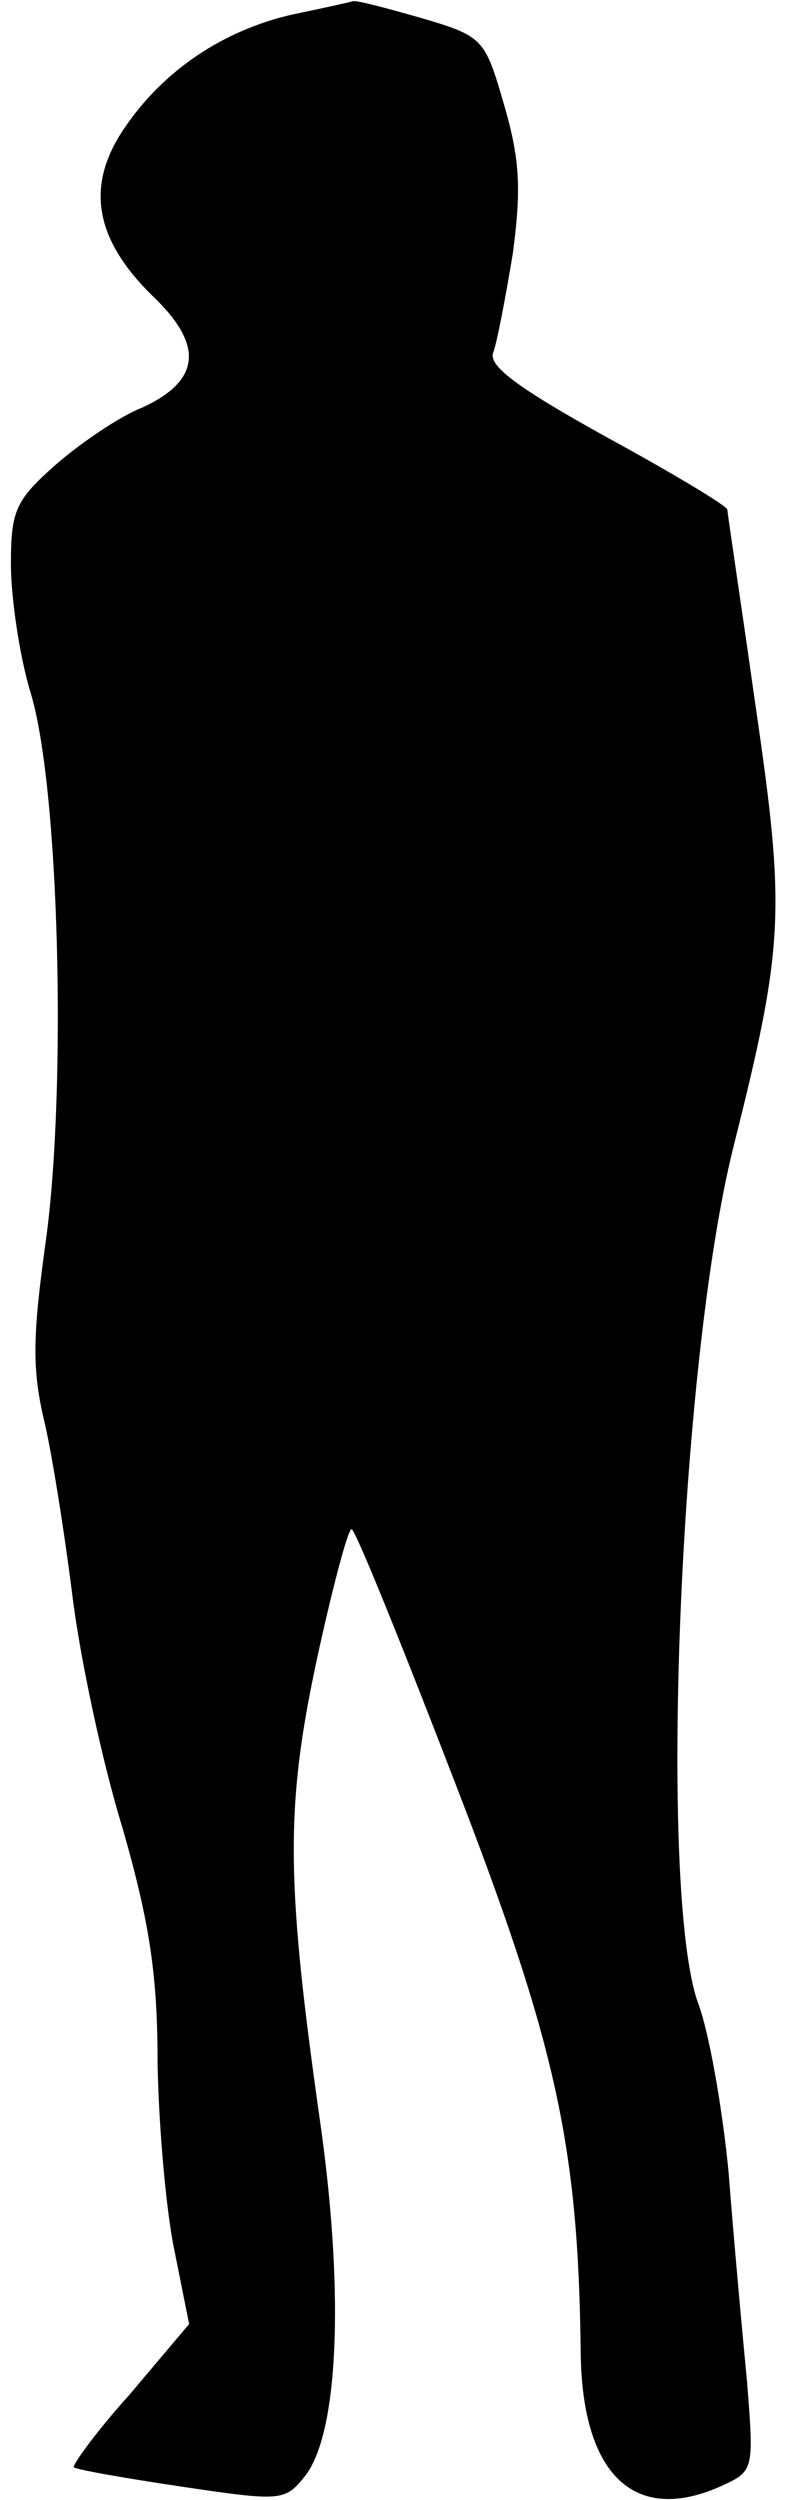 <?xml version="1.0" standalone="no"?>
<!DOCTYPE svg PUBLIC "-//W3C//DTD SVG 20010904//EN"
 "http://www.w3.org/TR/2001/REC-SVG-20010904/DTD/svg10.dtd">
<svg version="1.0" xmlns="http://www.w3.org/2000/svg"
 width="65pt" height="206pt" viewBox="0 0 65 206"
 preserveAspectRatio="xMidYMid meet">
<g transform="translate(0,206) scale(0.1,-0.1)"
fill="#000000" stroke="none">
<path fill="#000000" stroke="none" d="M241 2048 c-57 -13 -106 -46 -138 -93
-33 -48 -25 -92 23 -139 43 -41 39 -70 -9 -92 -18 -7 -49 -28 -70 -46 -34 -30
-38 -38 -38 -83 0 -27 7 -75 16 -105 24 -77 30 -326 13 -451 -11 -79 -12 -107
-1 -152 7 -31 17 -96 23 -144 6 -48 24 -134 41 -189 23 -80 29 -123 29 -195 1
-52 7 -121 14 -154 l12 -60 -49 -58 c-28 -31 -48 -59 -46 -60 2 -2 42 -9 89
-16 81 -12 85 -12 101 8 28 34 33 148 14 286 -29 203 -30 264 -4 386 13 60 26
109 29 109 3 0 41 -94 85 -208 84 -217 102 -300 104 -470 1 -102 45 -143 117
-110 26 12 26 13 20 88 -4 41 -11 118 -15 170 -5 52 -16 115 -25 139 -33 90
-16 526 29 706 42 167 43 194 18 365 -12 85 -23 157 -23 160 0 3 -45 30 -100
60 -74 41 -98 59 -93 70 3 8 10 45 16 81 7 53 6 77 -7 122 -16 55 -17 57 -68
72 -28 8 -54 15 -57 14 -3 -1 -26 -6 -50 -11z"/>
</g>
</svg>
